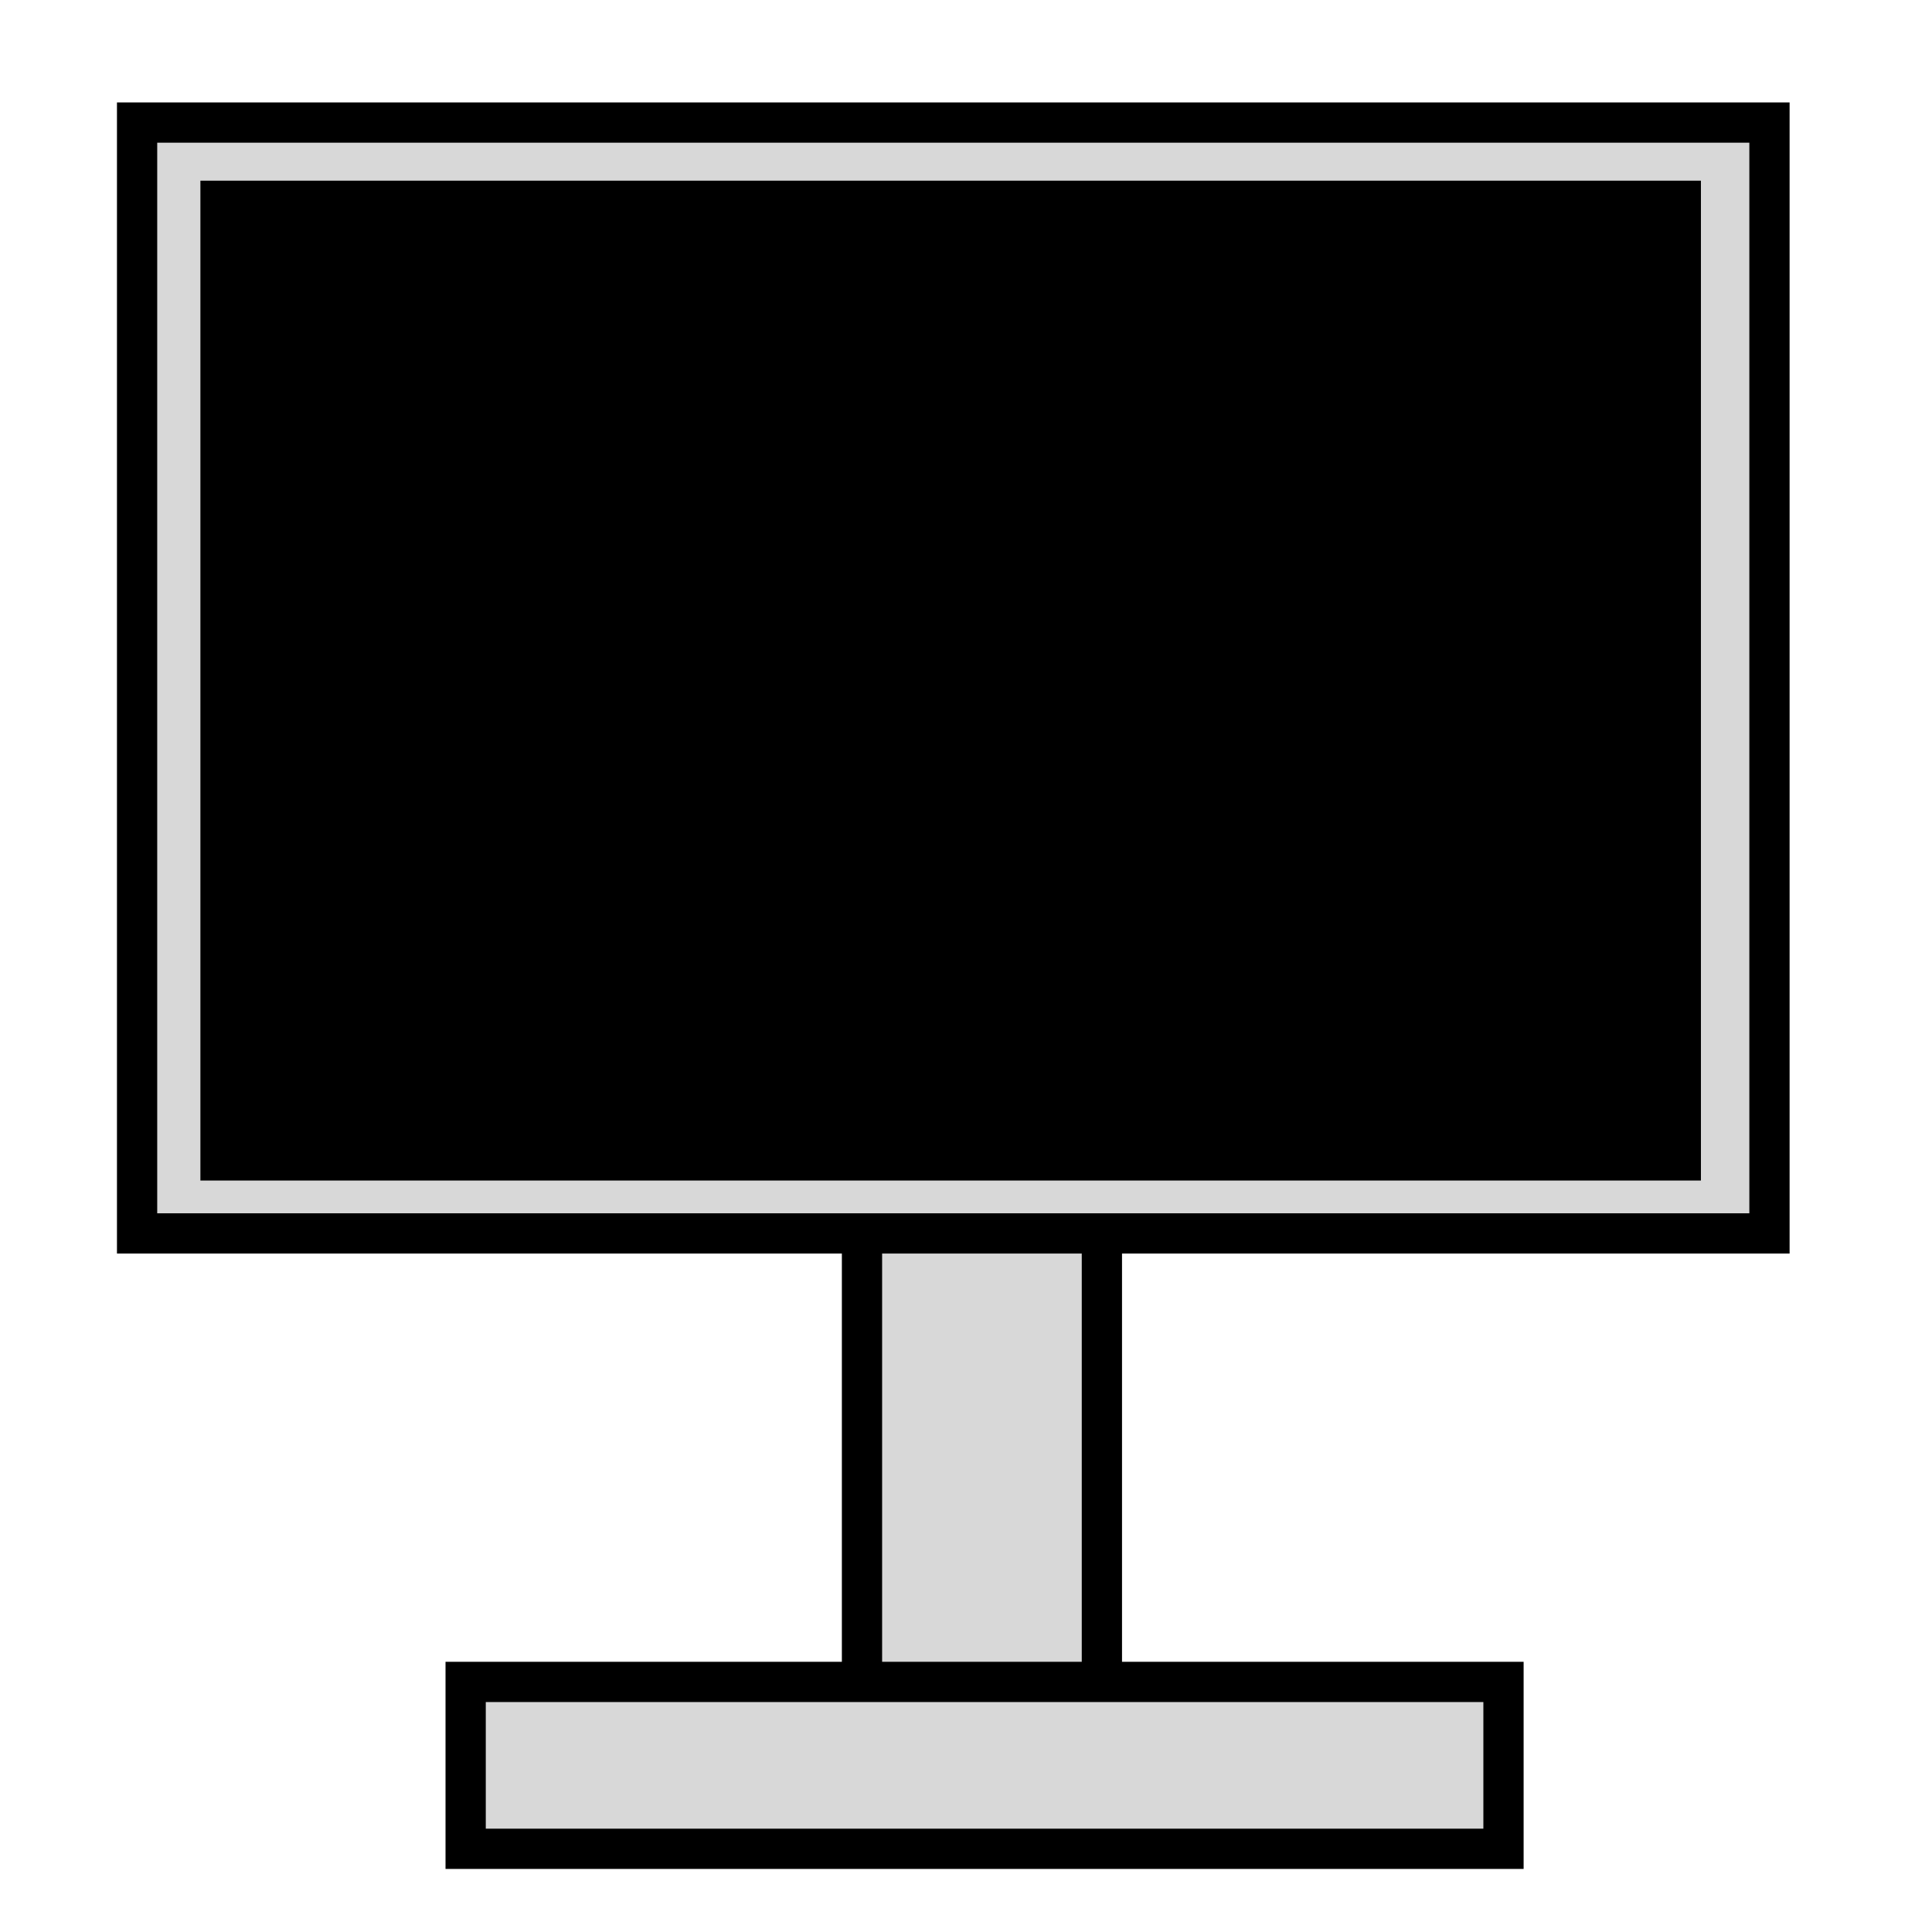 <?xml version="1.0" encoding="utf-8"?>
<svg viewBox="0 0 48 48" xmlns="http://www.w3.org/2000/svg">
  <rect x="3.406" y="3.045" width="40.556" height="27.599" style="fill: rgb(216, 216, 216); stroke: rgb(0, 0, 0);" transform="matrix(1, 0, 0, 1, -7.105427357601002e-15, -1.7763568394002505e-15)"/>
  <rect x="21.416" y="30.644" width="5.96" height="12.05" style="fill: rgb(216, 216, 216); stroke: rgb(0, 0, 0);" transform="matrix(1, 0, 0, 1, -7.105427357601002e-15, -1.7763568394002505e-15)"/>
  <rect x="11.569" y="41.787" width="25.785" height="4.146" style="fill: rgb(216, 216, 216); stroke: rgb(0, 0, 0);" transform="matrix(1, 0, 0, 1, -7.105427357601002e-15, -1.7763568394002505e-15)"/>
  <rect x="5.479" y="4.989" width="36.28" height="23.841" style="fill: black; stroke: rgb(0, 0, 0);" transform="matrix(1, 0, 0, 1, -7.105427357601002e-15, -1.7763568394002505e-15)"/>
</svg>
